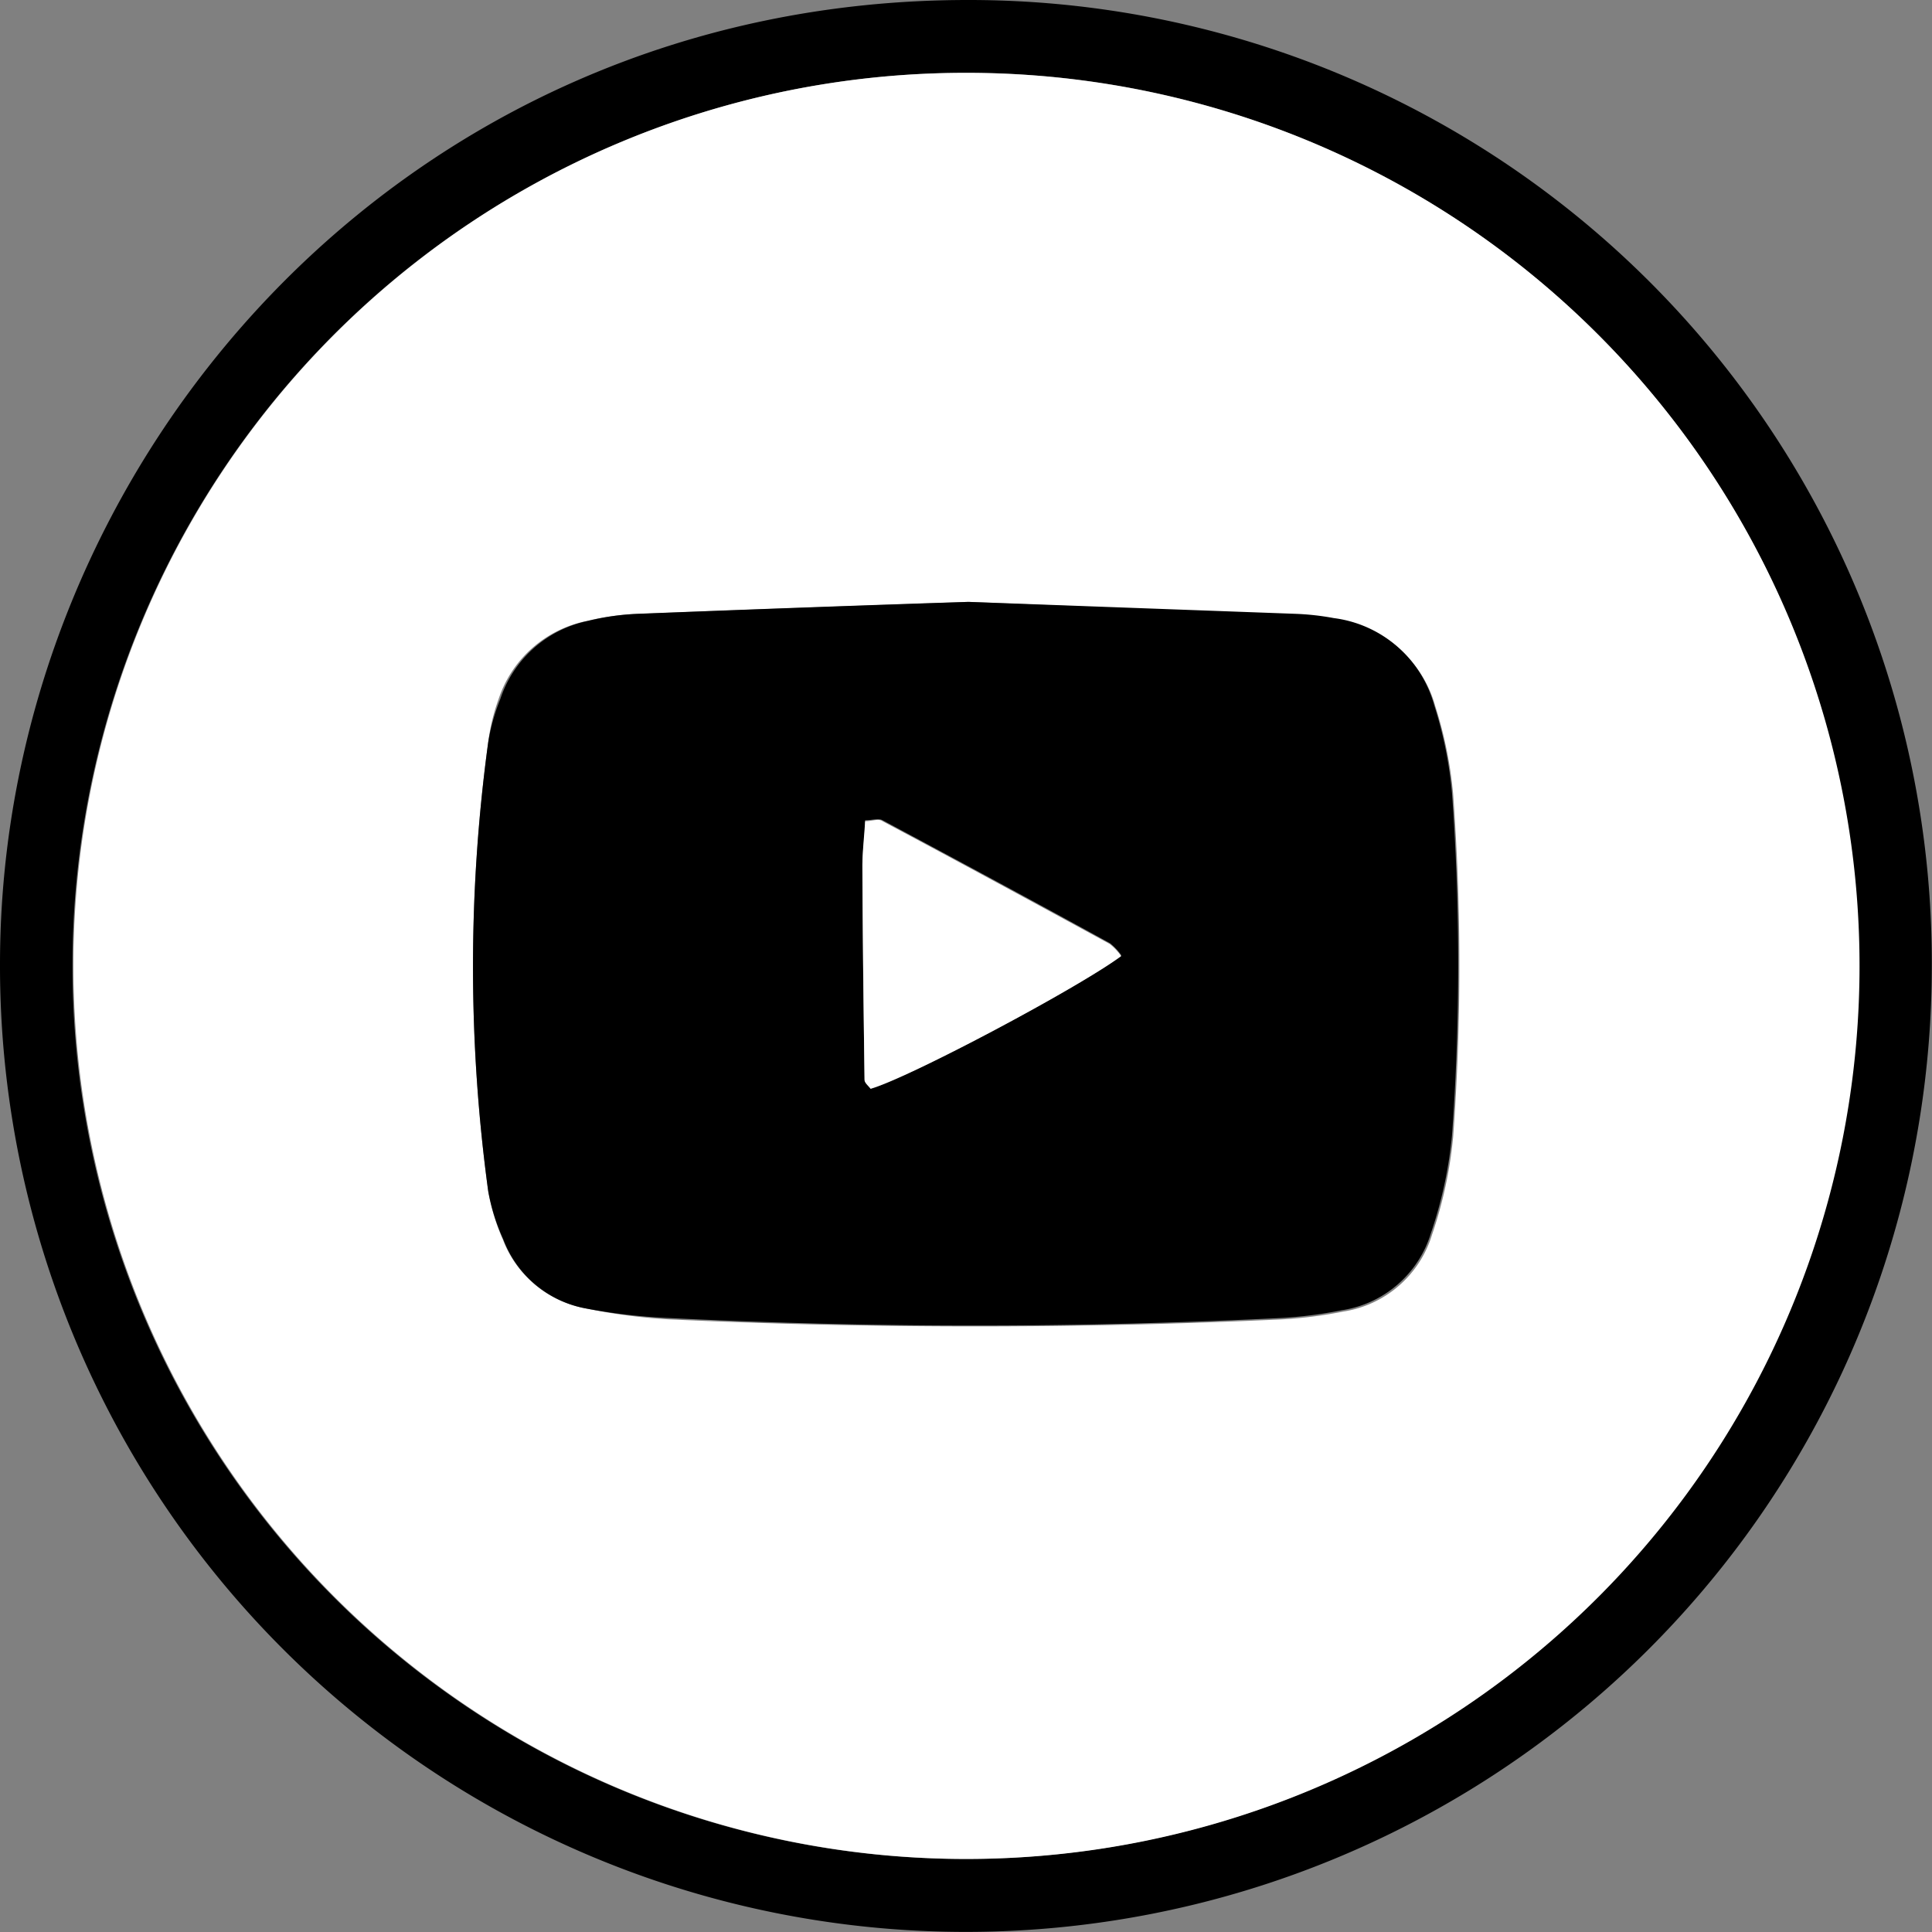 <svg id="Layer_1" data-name="Layer 1" xmlns="http://www.w3.org/2000/svg" viewBox="0 0 98.93 98.94"><rect x="0" y="0" width="98.93" height="98.94" fill="#808080" stroke="none"/><defs><style>.cls-1{fill:#fff;}</style></defs><path d="M98.92,49.56A49.46,49.46,0,1,1,0,49.37C0,23.61,20.65,0,49.56,0A49.3,49.3,0,0,1,98.92,49.56ZM49.43,3.73A45.73,45.73,0,1,0,95.17,49.29,45.66,45.66,0,0,0,49.43,3.73Z"/><path class="cls-1" d="M49.43,3.73A45.73,45.73,0,1,1,3.76,49.65,45.68,45.68,0,0,1,49.43,3.73Zm.16,27.09c-5.64.2-11.3.39-17,.62a12.85,12.85,0,0,0-2.55.36,6,6,0,0,0-4.51,4A10.25,10.25,0,0,0,25,38a85.2,85.2,0,0,0,0,23,10.49,10.49,0,0,0,.75,2.47A5.61,5.61,0,0,0,30,67a29.32,29.32,0,0,0,4.28.56q15.68.72,31.36,0a22.1,22.1,0,0,0,3.14-.4,5.65,5.65,0,0,0,4.55-3.94,21.9,21.9,0,0,0,1.08-5,120.94,120.94,0,0,0,0-17.55,20.93,20.93,0,0,0-.91-4.49,6.14,6.14,0,0,0-5.14-4.46,13.45,13.45,0,0,0-2-.22Z"/><path d="M49.59,30.82l16.71.61a13.45,13.45,0,0,1,2,.22,6.14,6.14,0,0,1,5.14,4.46,20.93,20.93,0,0,1,.91,4.49,120.94,120.94,0,0,1,0,17.55,21.9,21.9,0,0,1-1.08,5,5.65,5.65,0,0,1-4.55,3.94,22.1,22.1,0,0,1-3.14.4q-15.68.77-31.36,0A29.32,29.32,0,0,1,30,67a5.61,5.61,0,0,1-4.23-3.54A10.49,10.49,0,0,1,25,61a85.2,85.2,0,0,1,0-23,10.25,10.25,0,0,1,.62-2.21,6,6,0,0,1,4.51-4,12.85,12.85,0,0,1,2.55-.36C38.29,31.21,44,31,49.59,30.82Zm-5,24.93c2-.58,10.68-5.19,12.83-6.83a2.88,2.88,0,0,0-.58-.62C53,46.19,49.08,44.08,45.19,42c-.2-.11-.52,0-.89,0,0,.82-.14,1.57-.14,2.32,0,3.64.06,7.29.11,10.93C44.27,55.45,44.47,55.6,44.58,55.75Z"/><path class="cls-1" d="M44.58,55.75c-.11-.15-.31-.3-.31-.45-.05-3.64-.09-7.29-.11-10.93,0-.75.09-1.5.14-2.32.37,0,.69-.15.89,0,3.89,2.07,7.77,4.18,11.64,6.29a2.88,2.88,0,0,1,.58.62C55.26,50.56,46.6,55.17,44.58,55.75Z"/></svg>